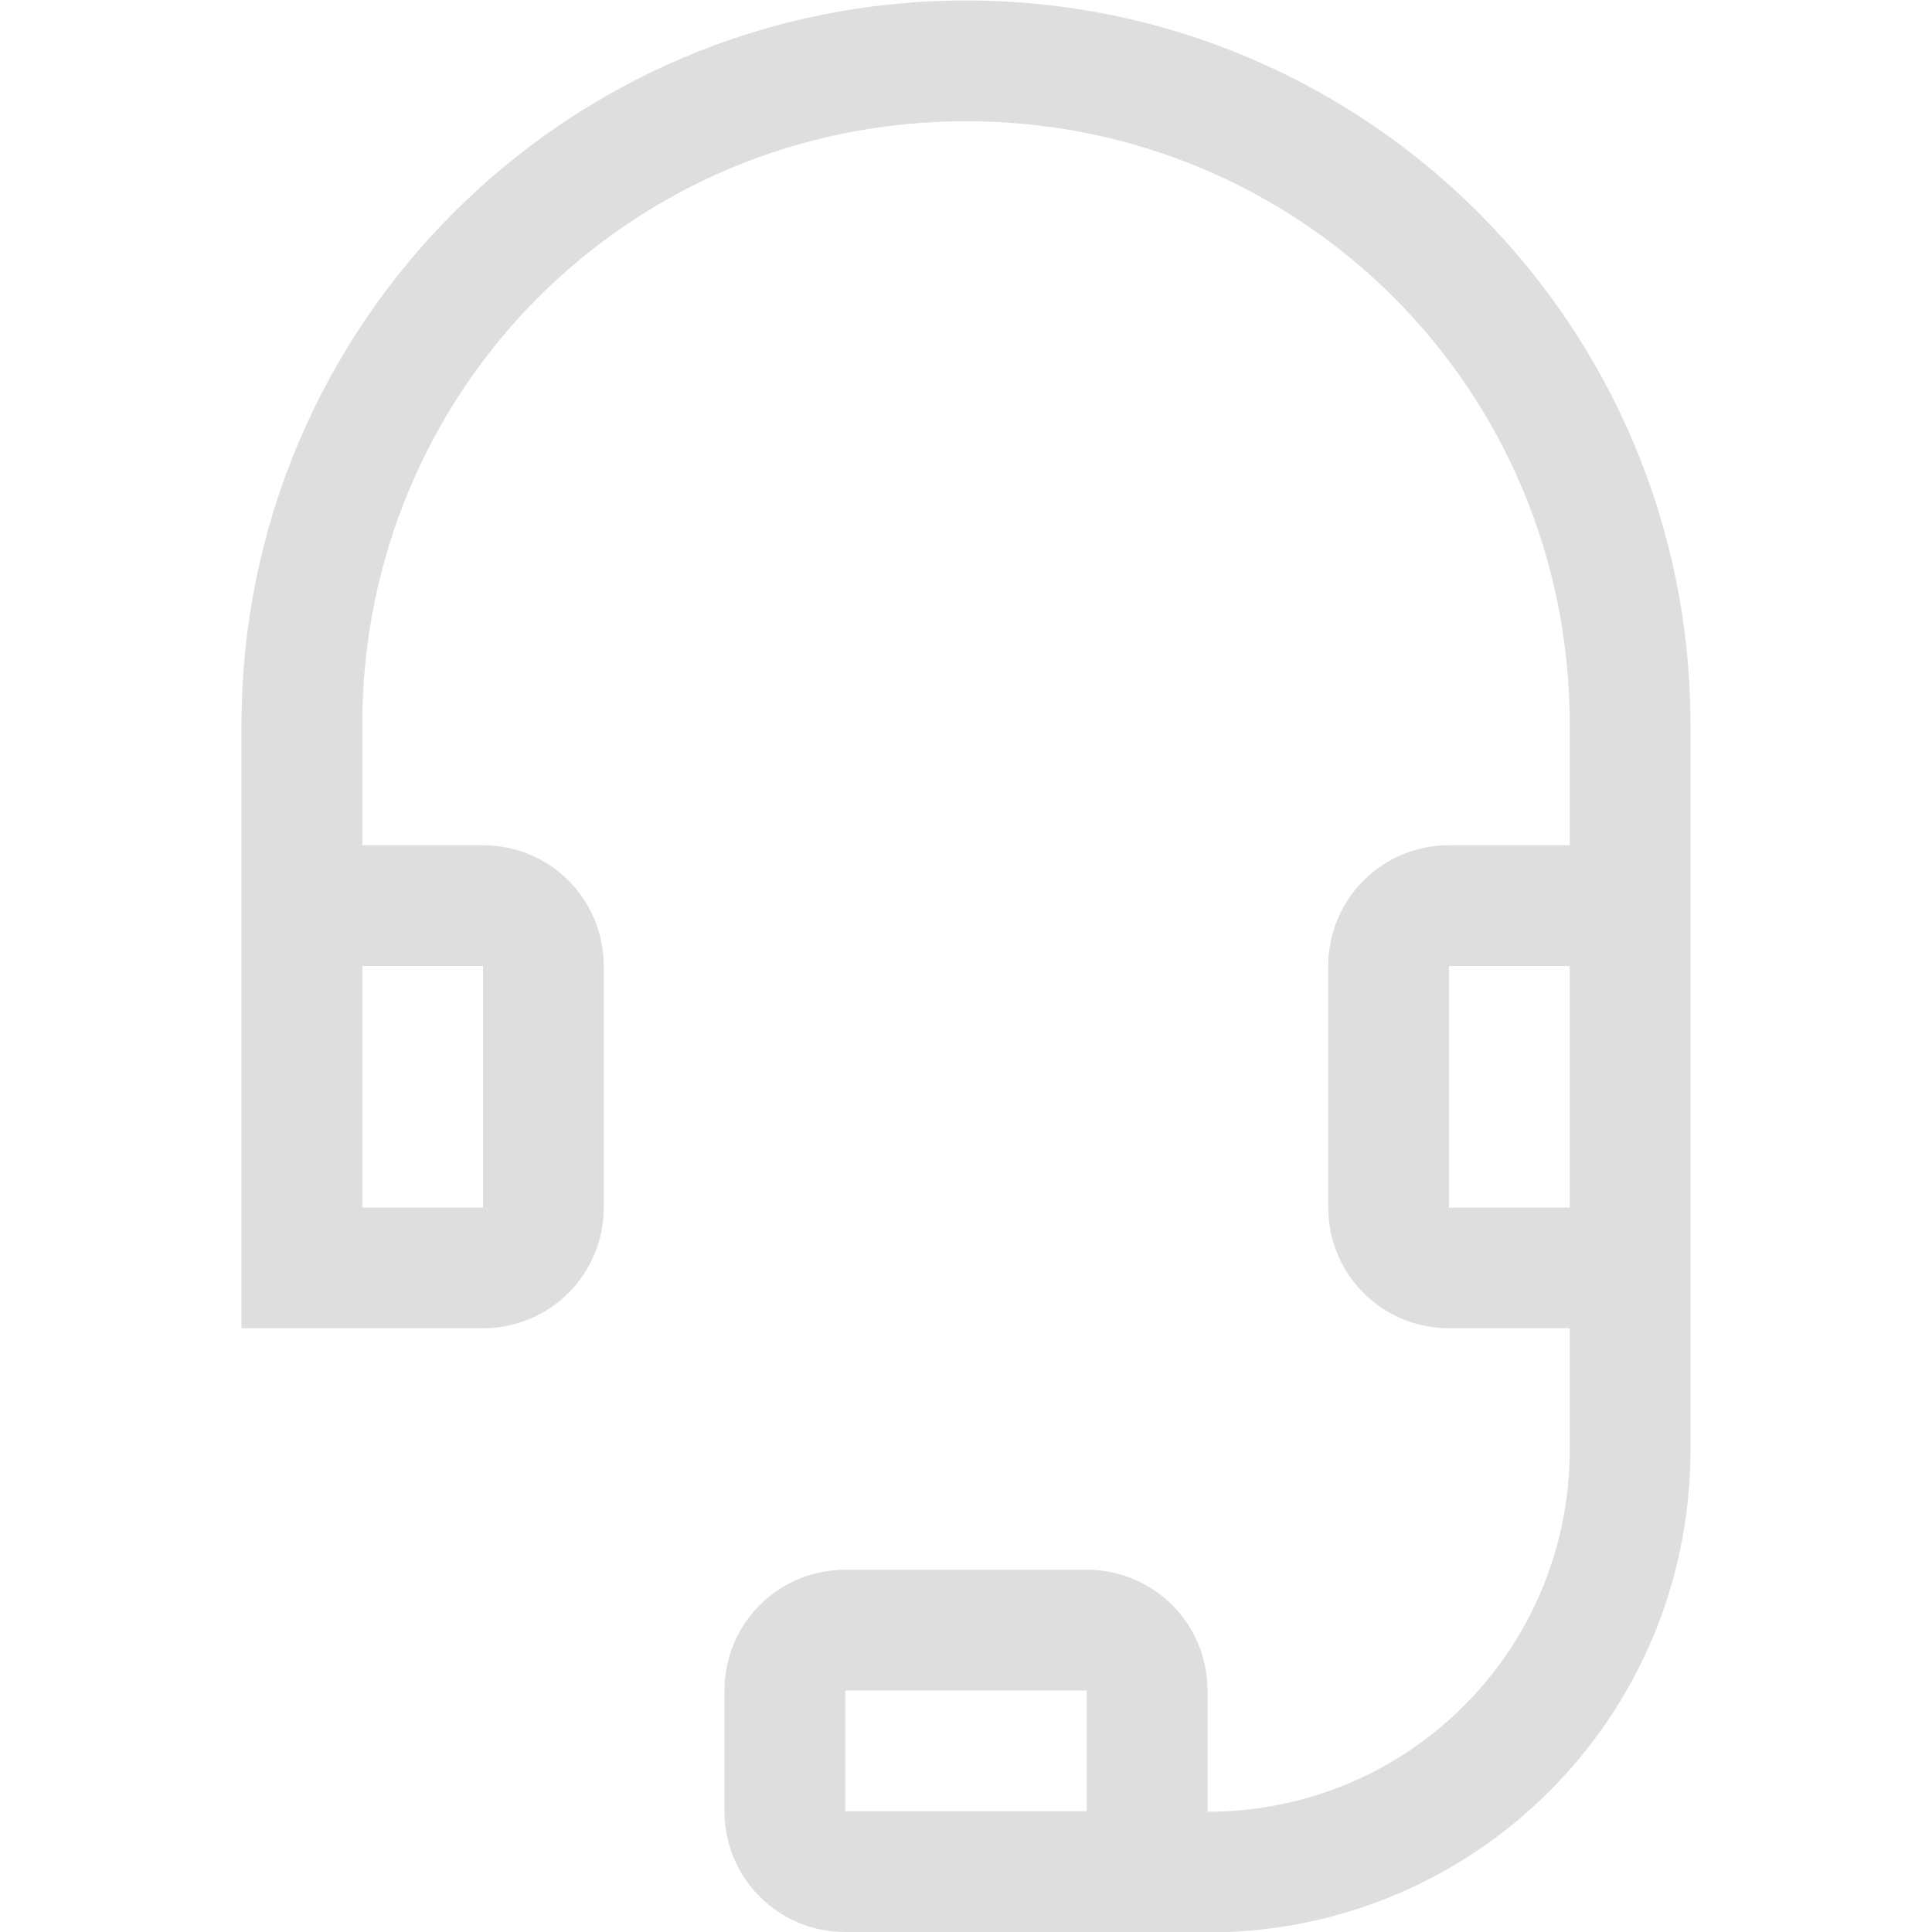 <svg width="16" height="16.003" version="1.1" xmlns="http://www.w3.org/2000/svg">
 <g transform="translate(-1133 -41)">
  <path transform="translate(1133,41)" d="m8 0.004c-3.315 0-6 2.685-6 6v1.996 2 1h1 1c0.554 0 1-0.446 1-1v-2c0-0.554-0.446-1-1-1h-1v-0.996c0-2.778 2.222-5 5-5 2.779 0 5 2.222 5 5v0.996h-1c-0.554 0-1 0.446-1 1v2c0 0.554 0.446 1 1 1h1v1.004c0 1.662-1.338 3-3 3v-1-0.004c0-0.554-0.446-1-1-1h-2c-0.554 0-1 0.446-1 1v1c0 0.554 0.446 1 1 1h2v0.004h1c2.216 0 4-1.784 4-4v-6c0-3.315-2.684-6-6-6zm-5 7.996h1v2h-1v-2zm9 0h1v2h-1v-2zm-5 6h2v0.004 0.996h-2v-1z" fill="#dedede"/>
 </g>
</svg>
